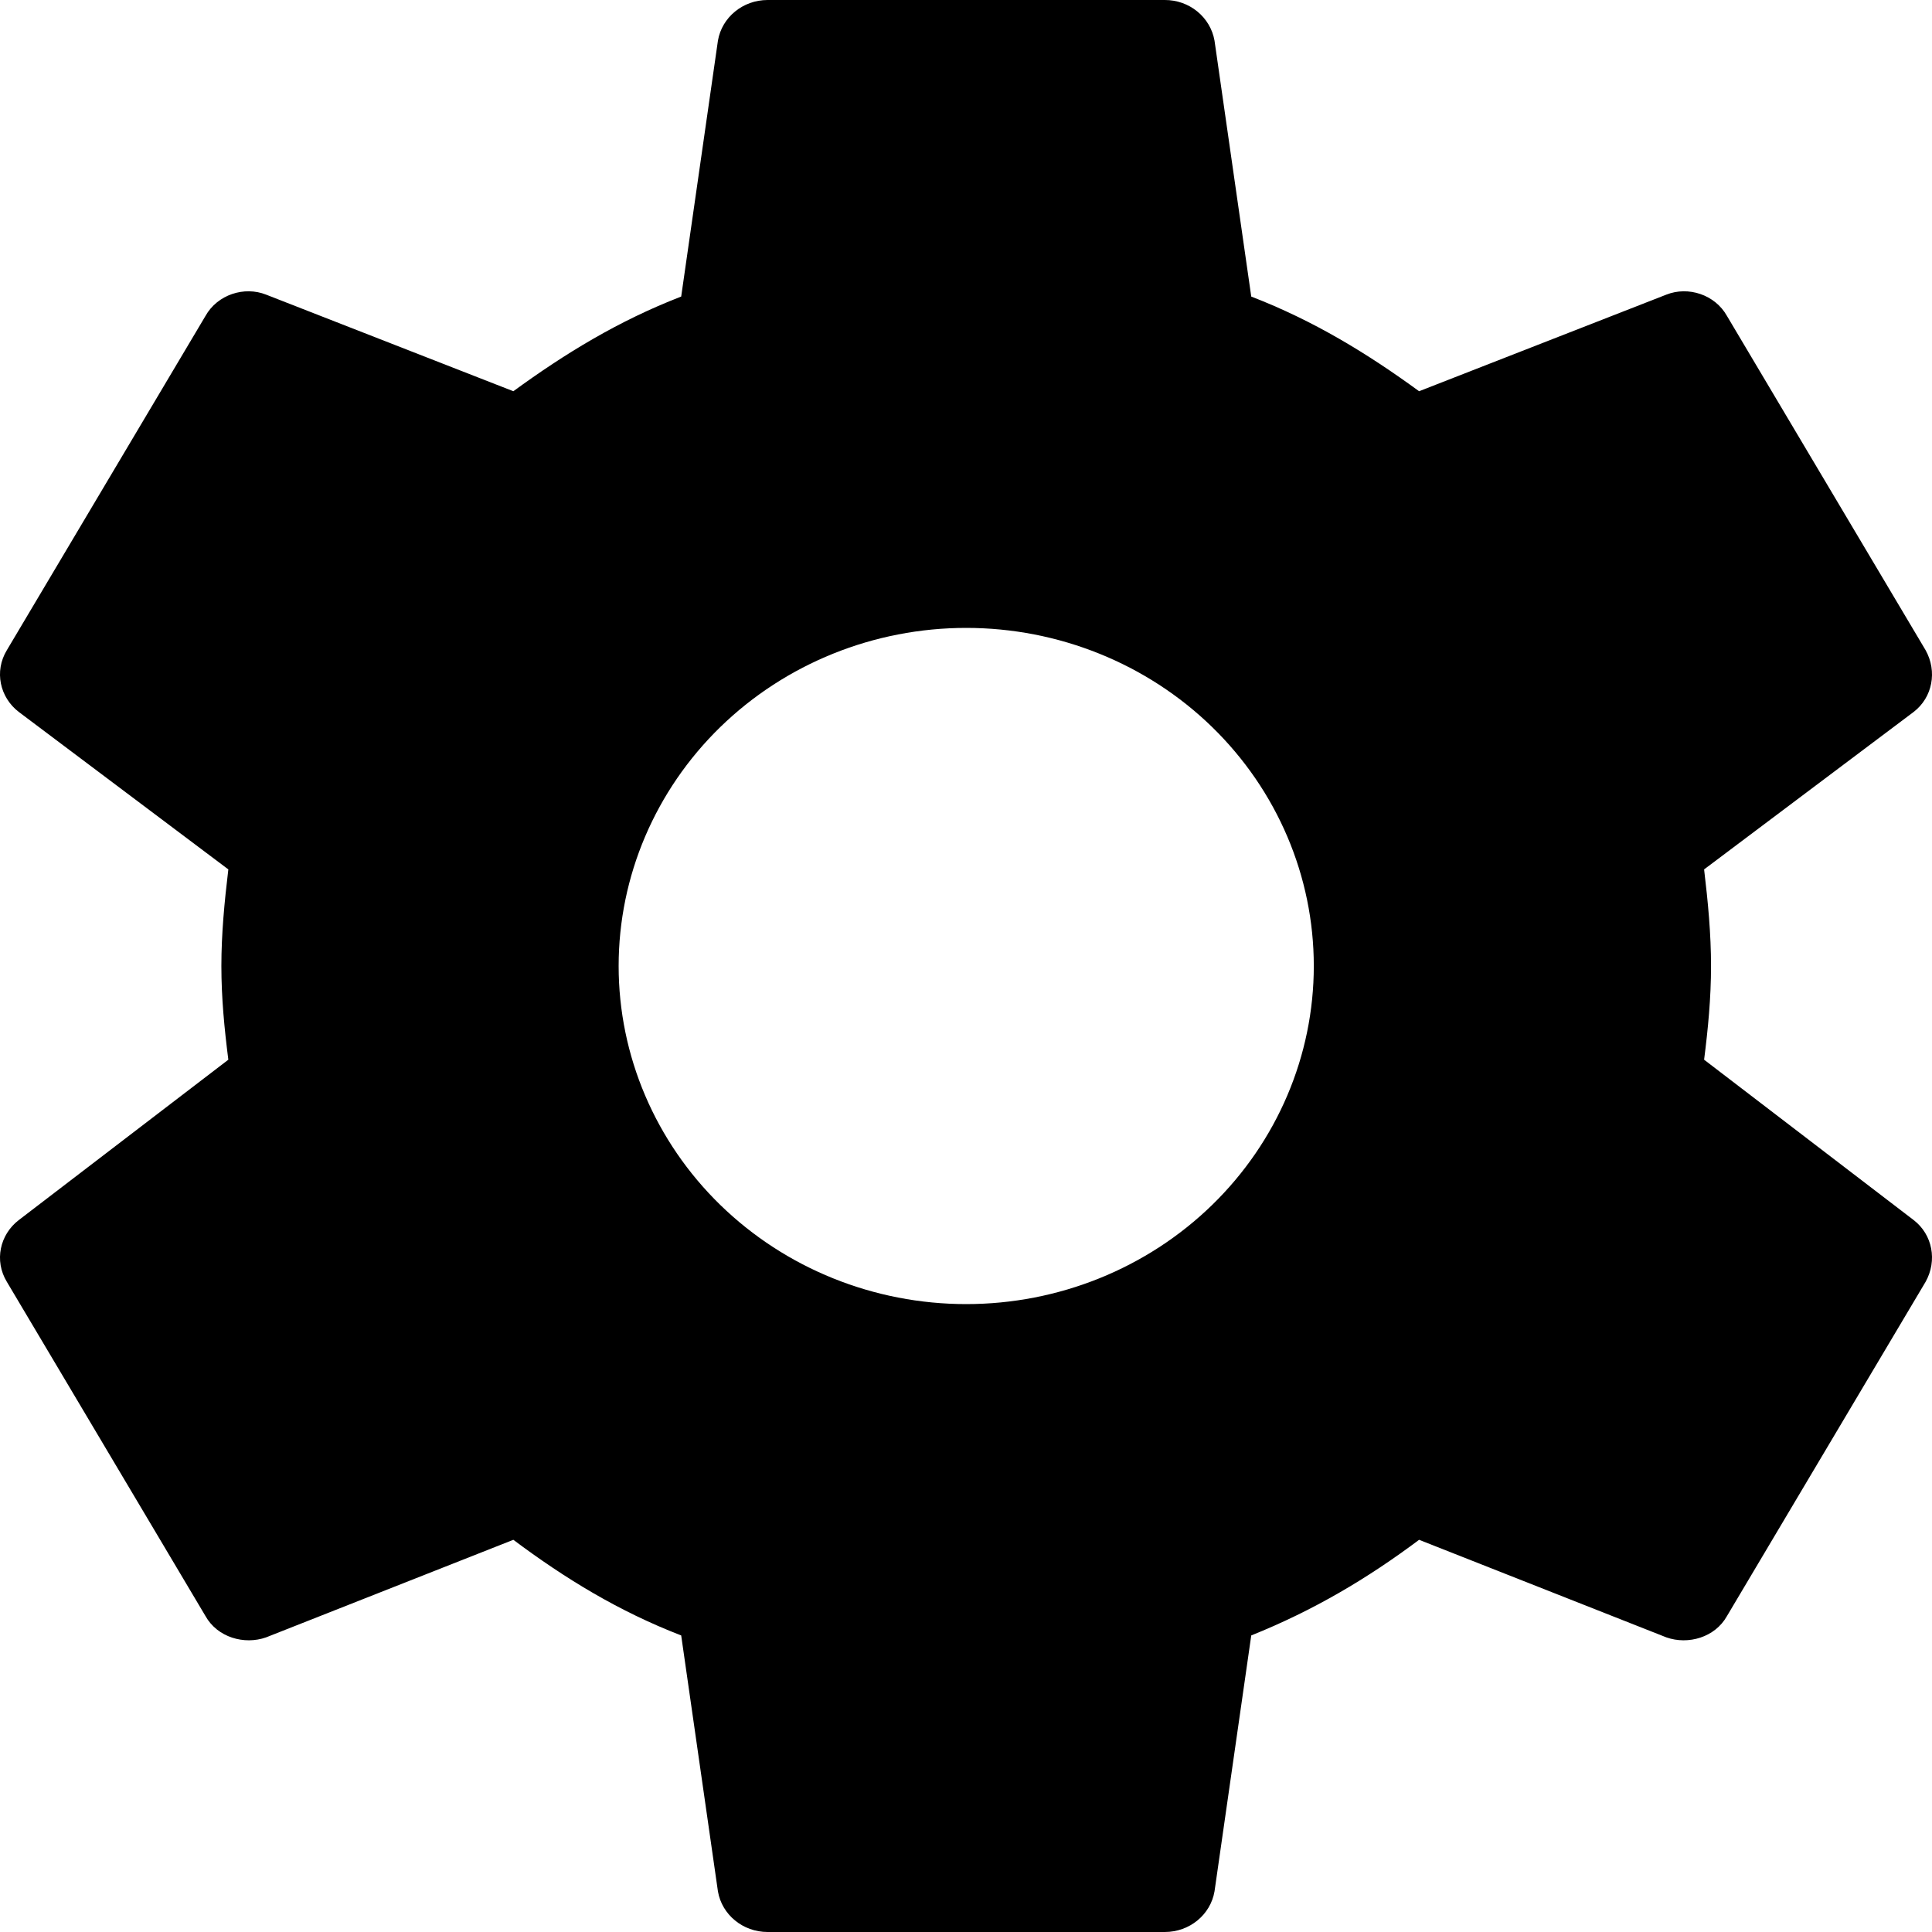 <svg width="48" height="48" viewBox="0 0 48 48" fill="none" xmlns="http://www.w3.org/2000/svg">
<path d="M24.005 32.4C21.715 32.4 19.519 31.515 17.899 29.94C16.28 28.364 15.37 26.228 15.37 24C15.37 21.772 16.28 19.636 17.899 18.06C19.519 16.485 21.715 15.6 24.005 15.6C26.296 15.6 28.492 16.485 30.112 18.06C31.731 19.636 32.641 21.772 32.641 24C32.641 26.228 31.731 28.364 30.112 29.94C28.492 31.515 26.296 32.4 24.005 32.4ZM42.338 26.328C42.436 25.56 42.51 24.792 42.51 24C42.51 23.208 42.436 22.416 42.338 21.6L47.544 17.688C48.013 17.328 48.136 16.68 47.84 16.152L42.905 7.848C42.609 7.32 41.943 7.104 41.4 7.32L35.257 9.72C33.974 8.784 32.641 7.968 31.087 7.368L30.174 1.008C30.124 0.725 29.972 0.469 29.747 0.285C29.521 0.1 29.235 -0.001 28.94 4.40033e-06H19.071C18.454 4.40033e-06 17.936 0.432 17.837 1.008L16.924 7.368C15.37 7.968 14.037 8.784 12.754 9.72L6.611 7.32C6.068 7.104 5.402 7.32 5.106 7.848L0.171 16.152C-0.15 16.68 -0.002 17.328 0.467 17.688L5.673 21.6C5.575 22.416 5.5 23.208 5.5 24C5.5 24.792 5.575 25.56 5.673 26.328L0.467 30.312C-0.002 30.672 -0.15 31.32 0.171 31.848L5.106 40.152C5.402 40.68 6.068 40.872 6.611 40.68L12.754 38.256C14.037 39.216 15.37 40.032 16.924 40.632L17.837 46.992C17.936 47.568 18.454 48 19.071 48H28.94C29.557 48 30.075 47.568 30.174 46.992L31.087 40.632C32.641 40.008 33.974 39.216 35.257 38.256L41.4 40.68C41.943 40.872 42.609 40.68 42.905 40.152L47.84 31.848C48.136 31.32 48.013 30.672 47.544 30.312L42.338 26.328Z" fill="currentColor"/>
</svg>
